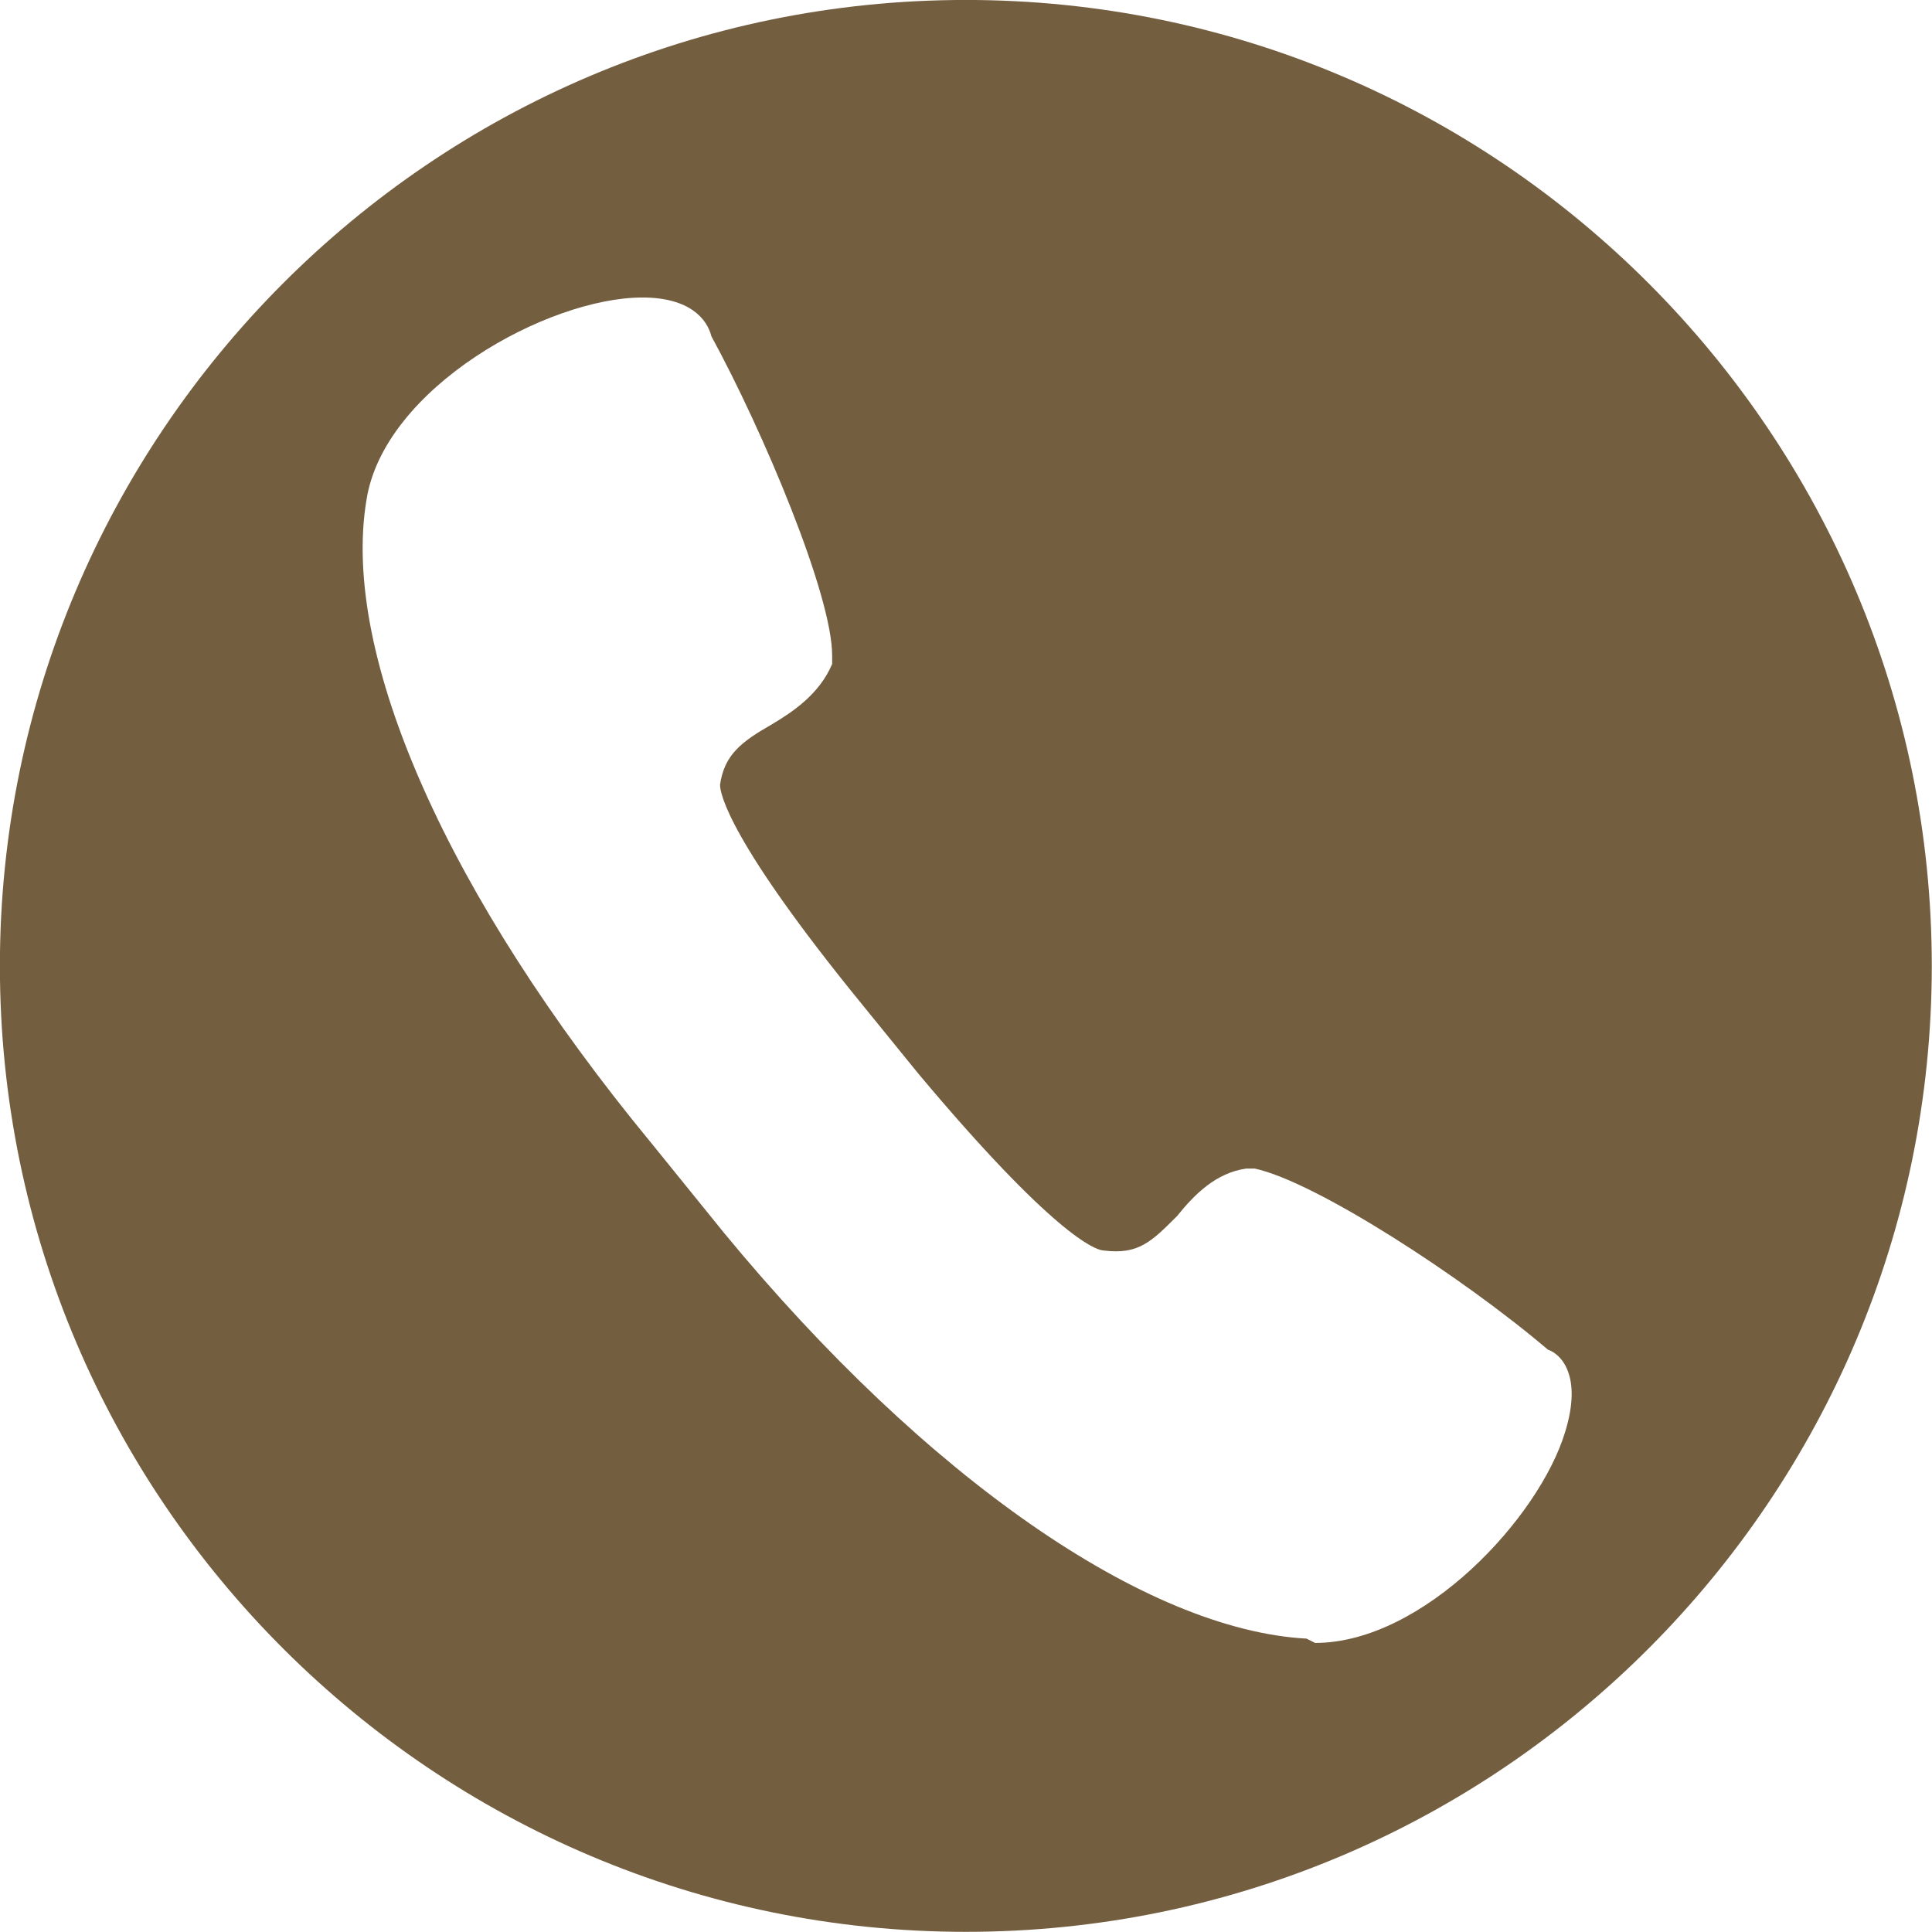 <svg xmlns="http://www.w3.org/2000/svg" xmlns:xlink="http://www.w3.org/1999/xlink" width="500" zoomAndPan="magnify" viewBox="0 0 375 375" height="500" preserveAspectRatio="xMidYMid meet" version="1.0"><rect x="-37.5" width="450" fill="#ffffff" y="-37.5" height="450" fill-opacity="0"/><rect x="-37.5" width="450" fill="#392417" y="-37.5" height="450" fill-opacity="0"/><path fill="#745E40" d="M 187.469 -0.008 C 83.68 -0.008 -0.02 84.531 -0.02 187.48 C -0.02 291.27 84.516 374.969 187.469 374.969 C 291.254 374.969 374.957 290.434 374.957 187.48 C 374.957 84.531 291.254 -0.008 187.469 -0.008 Z M 303.812 277.879 C 298.789 294.617 276.191 318.891 255.266 318.891 L 253.59 318.055 C 222.621 316.379 179.934 287.086 140.594 239.375 L 126.367 221.801 C 87.027 174.09 66.102 127.219 71.125 97.086 C 74.473 75.324 106.277 57.746 124.691 57.746 C 133.898 57.746 137.246 61.934 138.086 65.281 C 148.129 83.695 161.52 115.5 161.52 127.219 L 161.52 128.891 C 159.008 134.75 153.988 138.098 149.801 140.609 C 143.941 143.957 140.594 146.469 139.758 152.328 C 139.758 154 141.434 163.207 167.379 195.016 L 178.262 208.406 C 204.207 239.375 212.578 242.723 214.25 242.723 C 220.949 243.562 223.457 241.051 228.48 236.027 C 231.828 231.844 236.012 227.656 241.871 226.82 L 243.547 226.82 C 255.266 229.332 283.723 247.746 300.461 261.977 C 302.973 262.812 307.16 266.996 303.812 277.879 Z M 303.812 277.879 " fill-opacity="1" fill-rule="nonzero"/></svg>
